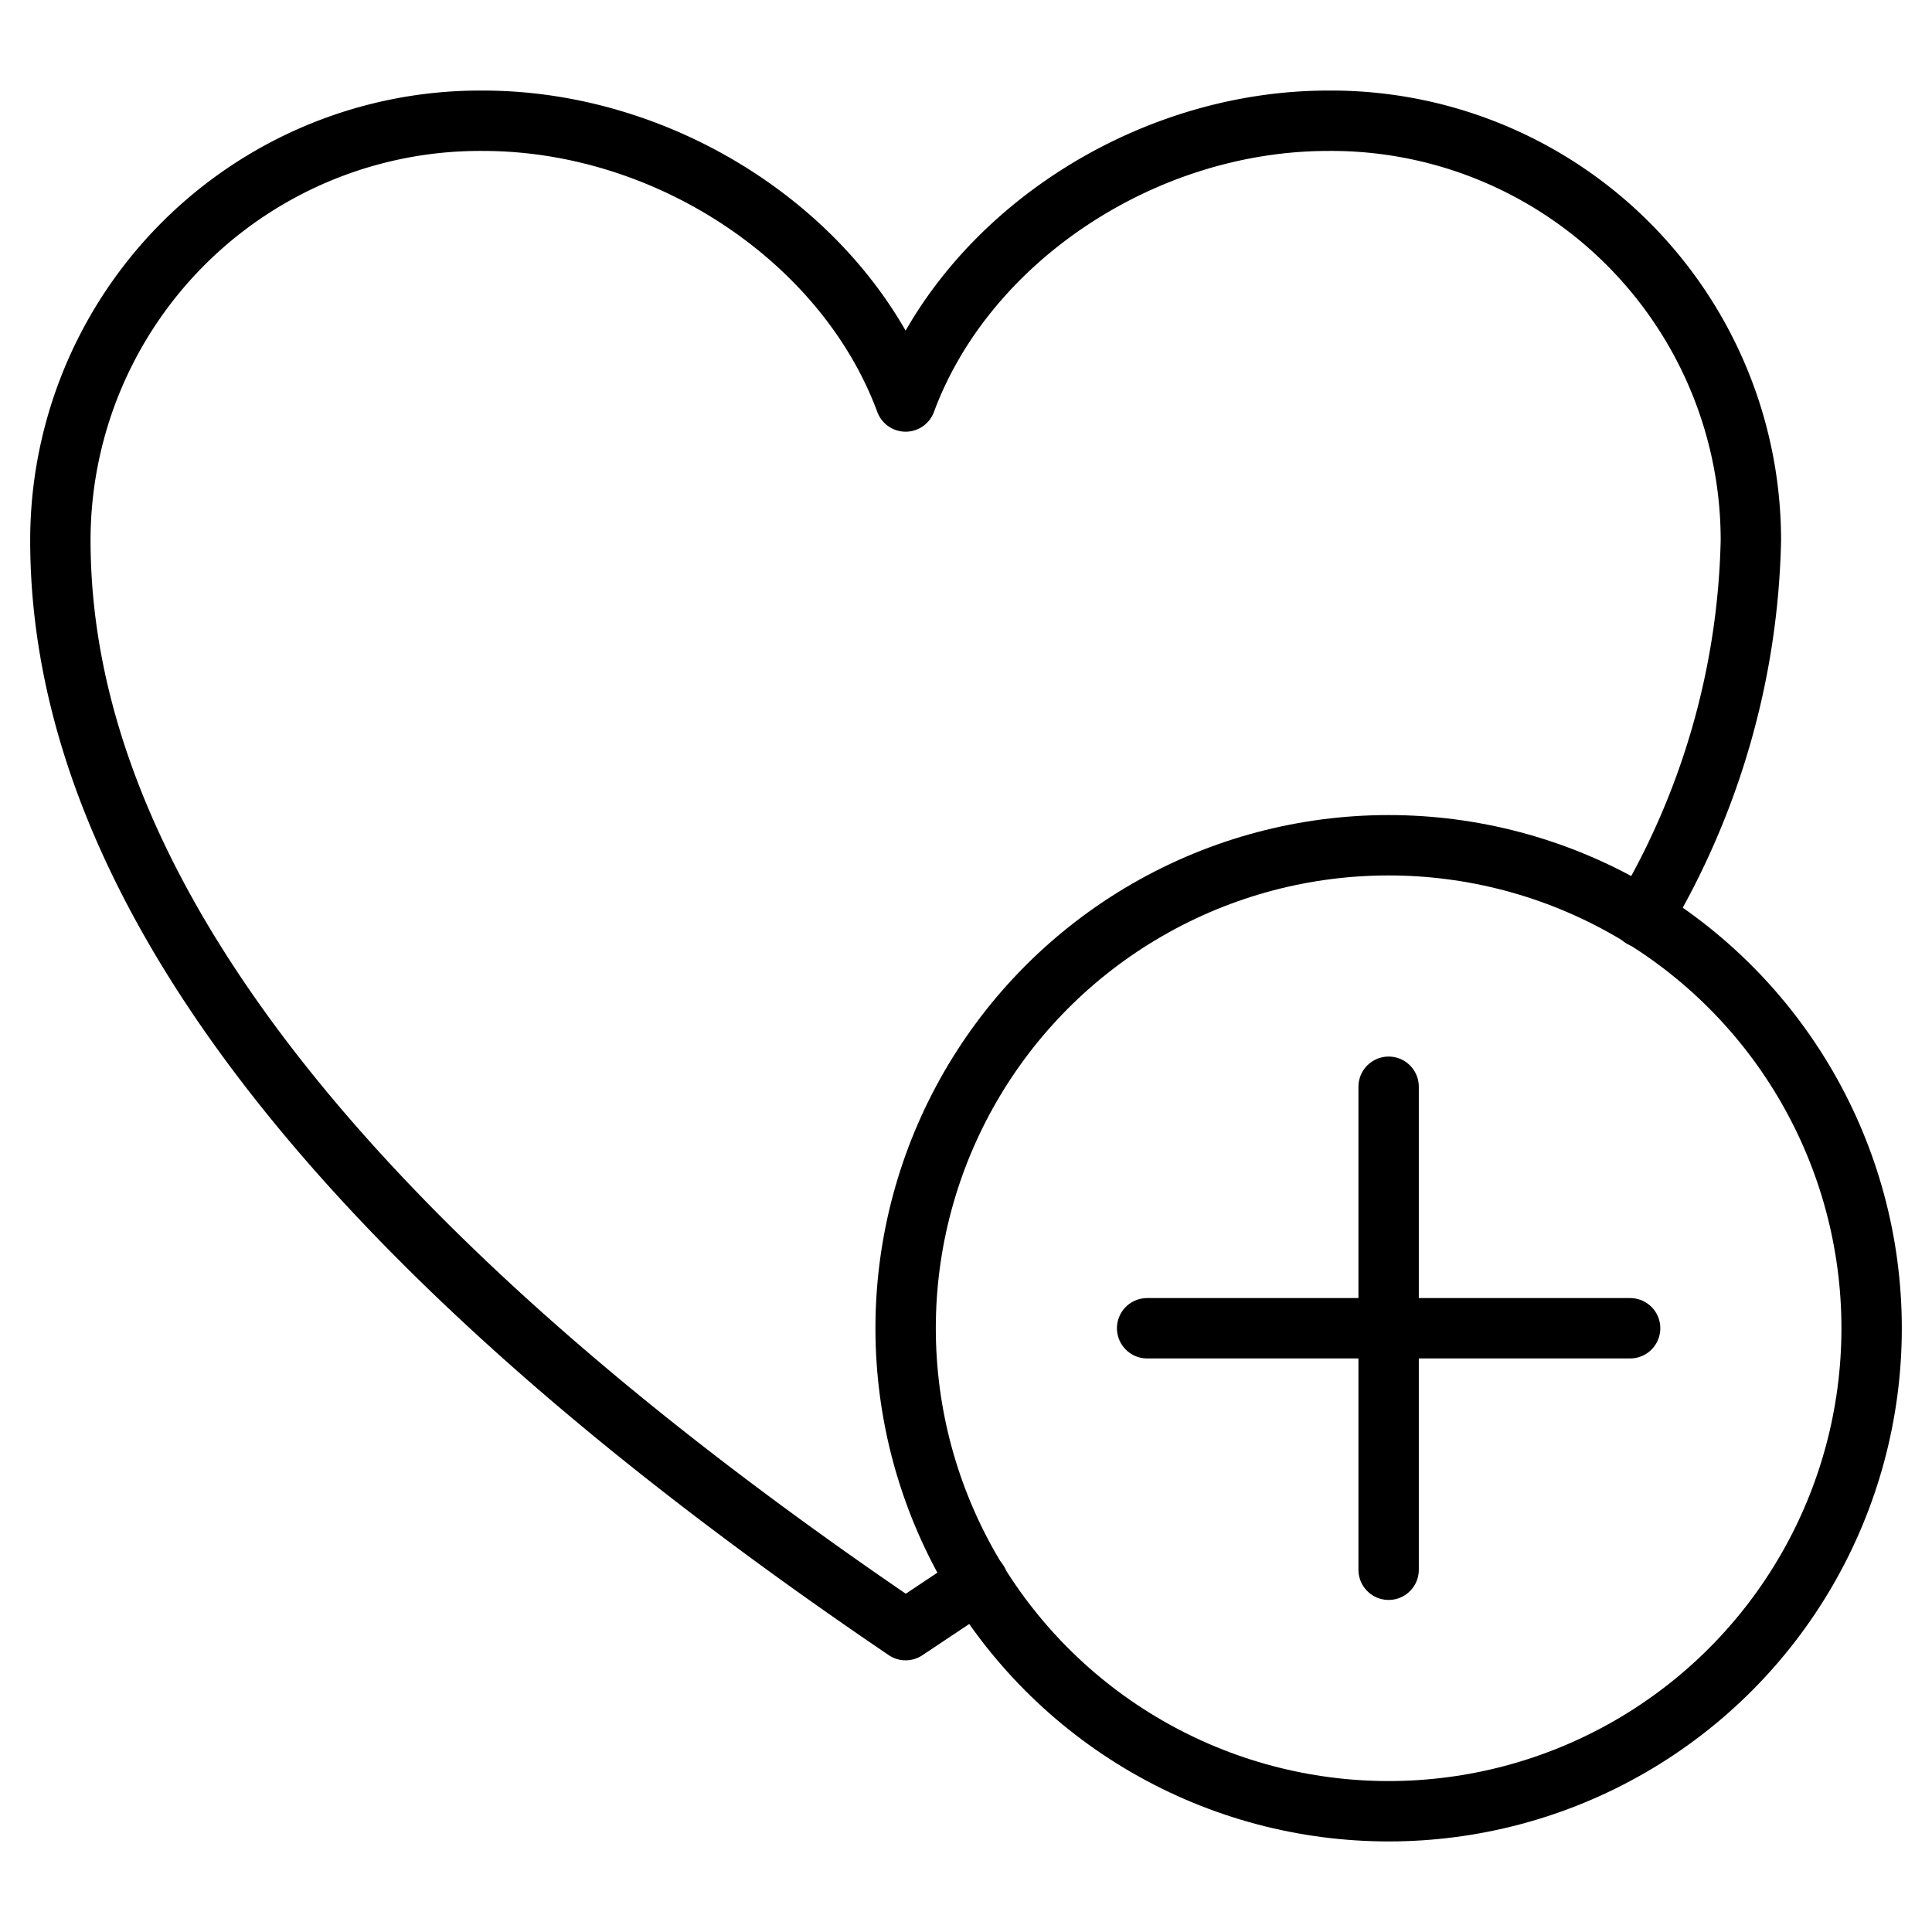 <svg xmlns="http://www.w3.org/2000/svg" viewBox="0 0 64 64" aria-labelledby="title"
aria-describedby="desc" role="img" xmlns:xlink="http://www.w3.org/1999/xlink"
width="64" height="64">
  <title>Like</title>
  <desc>A line styled icon from Orion Icon Library.</desc>
  <path data-name="layer2"
  d="M54.4 30.4A25.4 25.4 0 0 0 58 17.9 13.9 13.9 0 0 0 44 4c-6.1 0-12 3.9-14 9.3C28 7.9 22.1 4 16 4A13.9 13.9 0 0 0 2 17.9C2 29.9 12.3 42 30 54l2.4-1.6"
  fill="none" stroke="currentColor" stroke-miterlimit="10" stroke-width="2" stroke-linejoin="round"
  stroke-linecap="round"></path>
  <circle data-name="layer1" cx="46" cy="44" r="16" fill="none" stroke="currentColor"
  stroke-miterlimit="10" stroke-width="2" stroke-linejoin="round" stroke-linecap="round"></circle>
  <path data-name="layer1" fill="none" stroke="currentColor" stroke-miterlimit="10"
  stroke-width="2" d="M46 36v16m-8-8h16" stroke-linejoin="round" stroke-linecap="round"></path>
</svg>